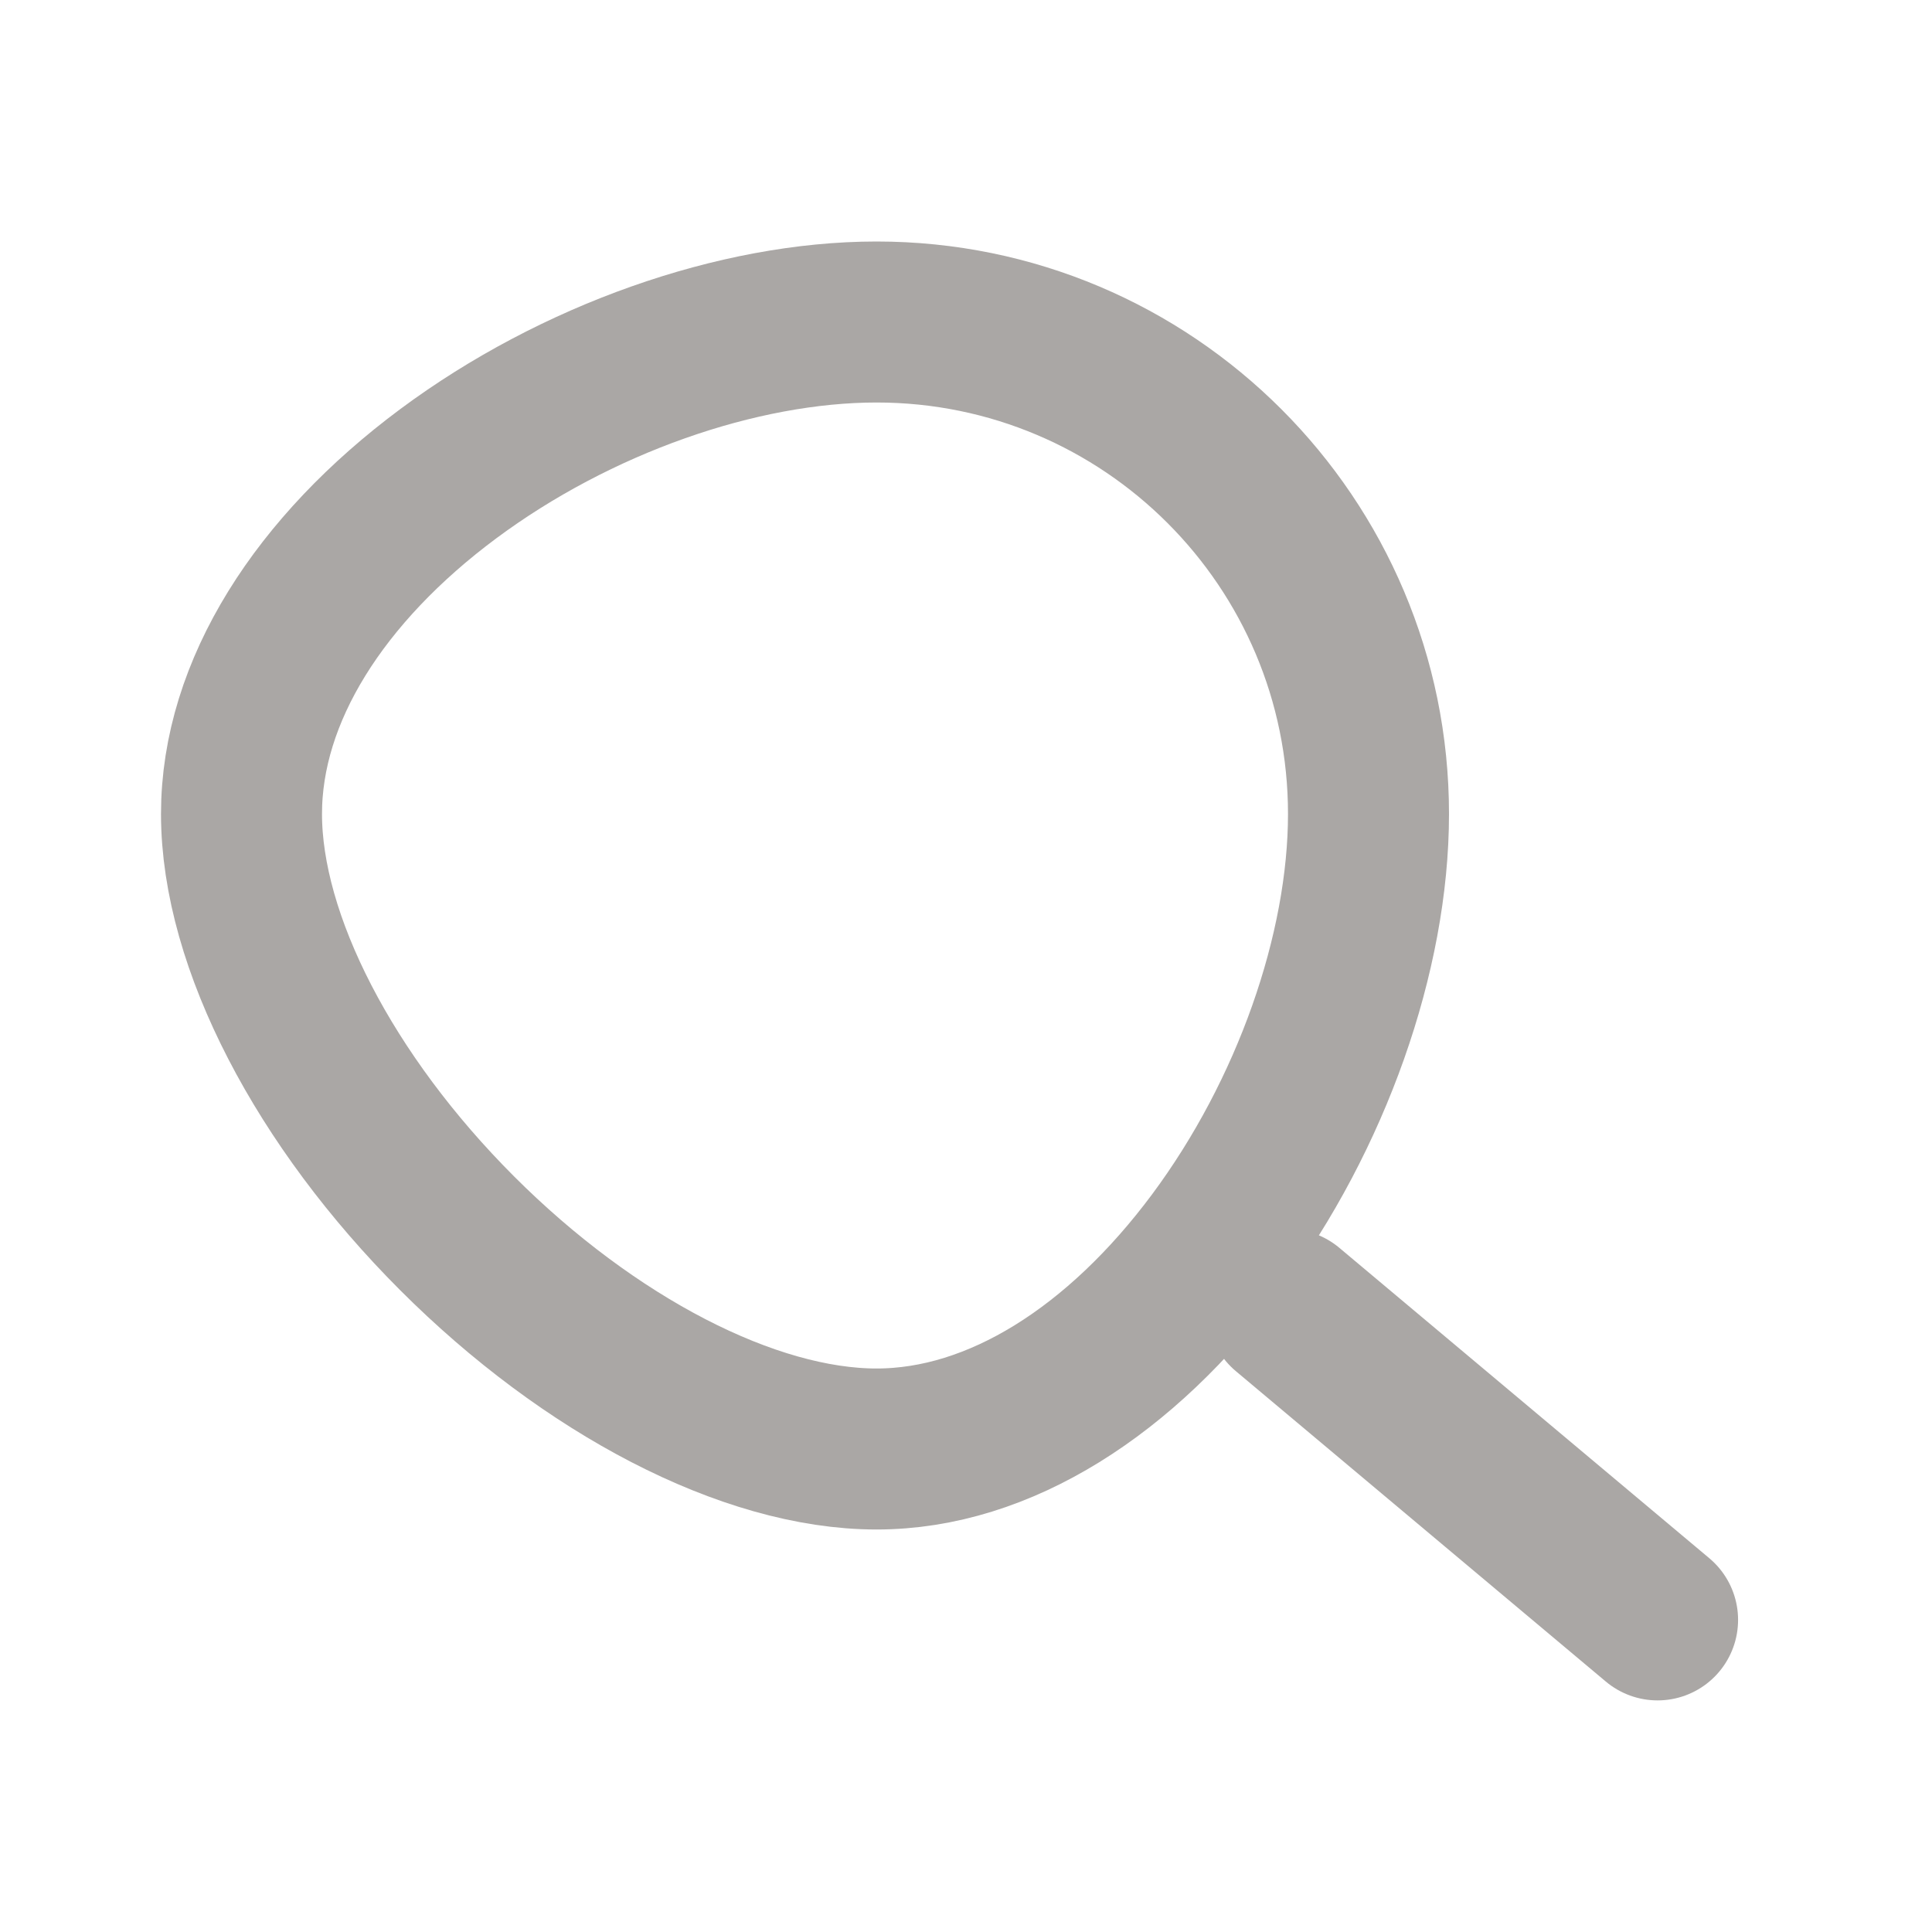 <svg width="24" height="24" viewBox="0 0 24 24" fill="none" xmlns="http://www.w3.org/2000/svg">
<path d="M17 10.111C17 11.832 16.291 13.849 15.115 15.432C13.931 17.024 12.416 18 10.889 18C9.3 18 7.318 16.96 5.679 15.321C4.04 13.682 3 11.7 3 10.111C3 8.584 3.976 7.069 5.568 5.885C7.151 4.709 9.168 4 10.889 4C14.264 4 17 6.736 17 10.111Z" stroke="#AAA7A5" stroke-width="2"/>
<line x1="20.591" y1="20.123" x2="15.995" y2="16.267" stroke="#AAA7A5" stroke-width="2" stroke-linecap="round"/>
</svg>
